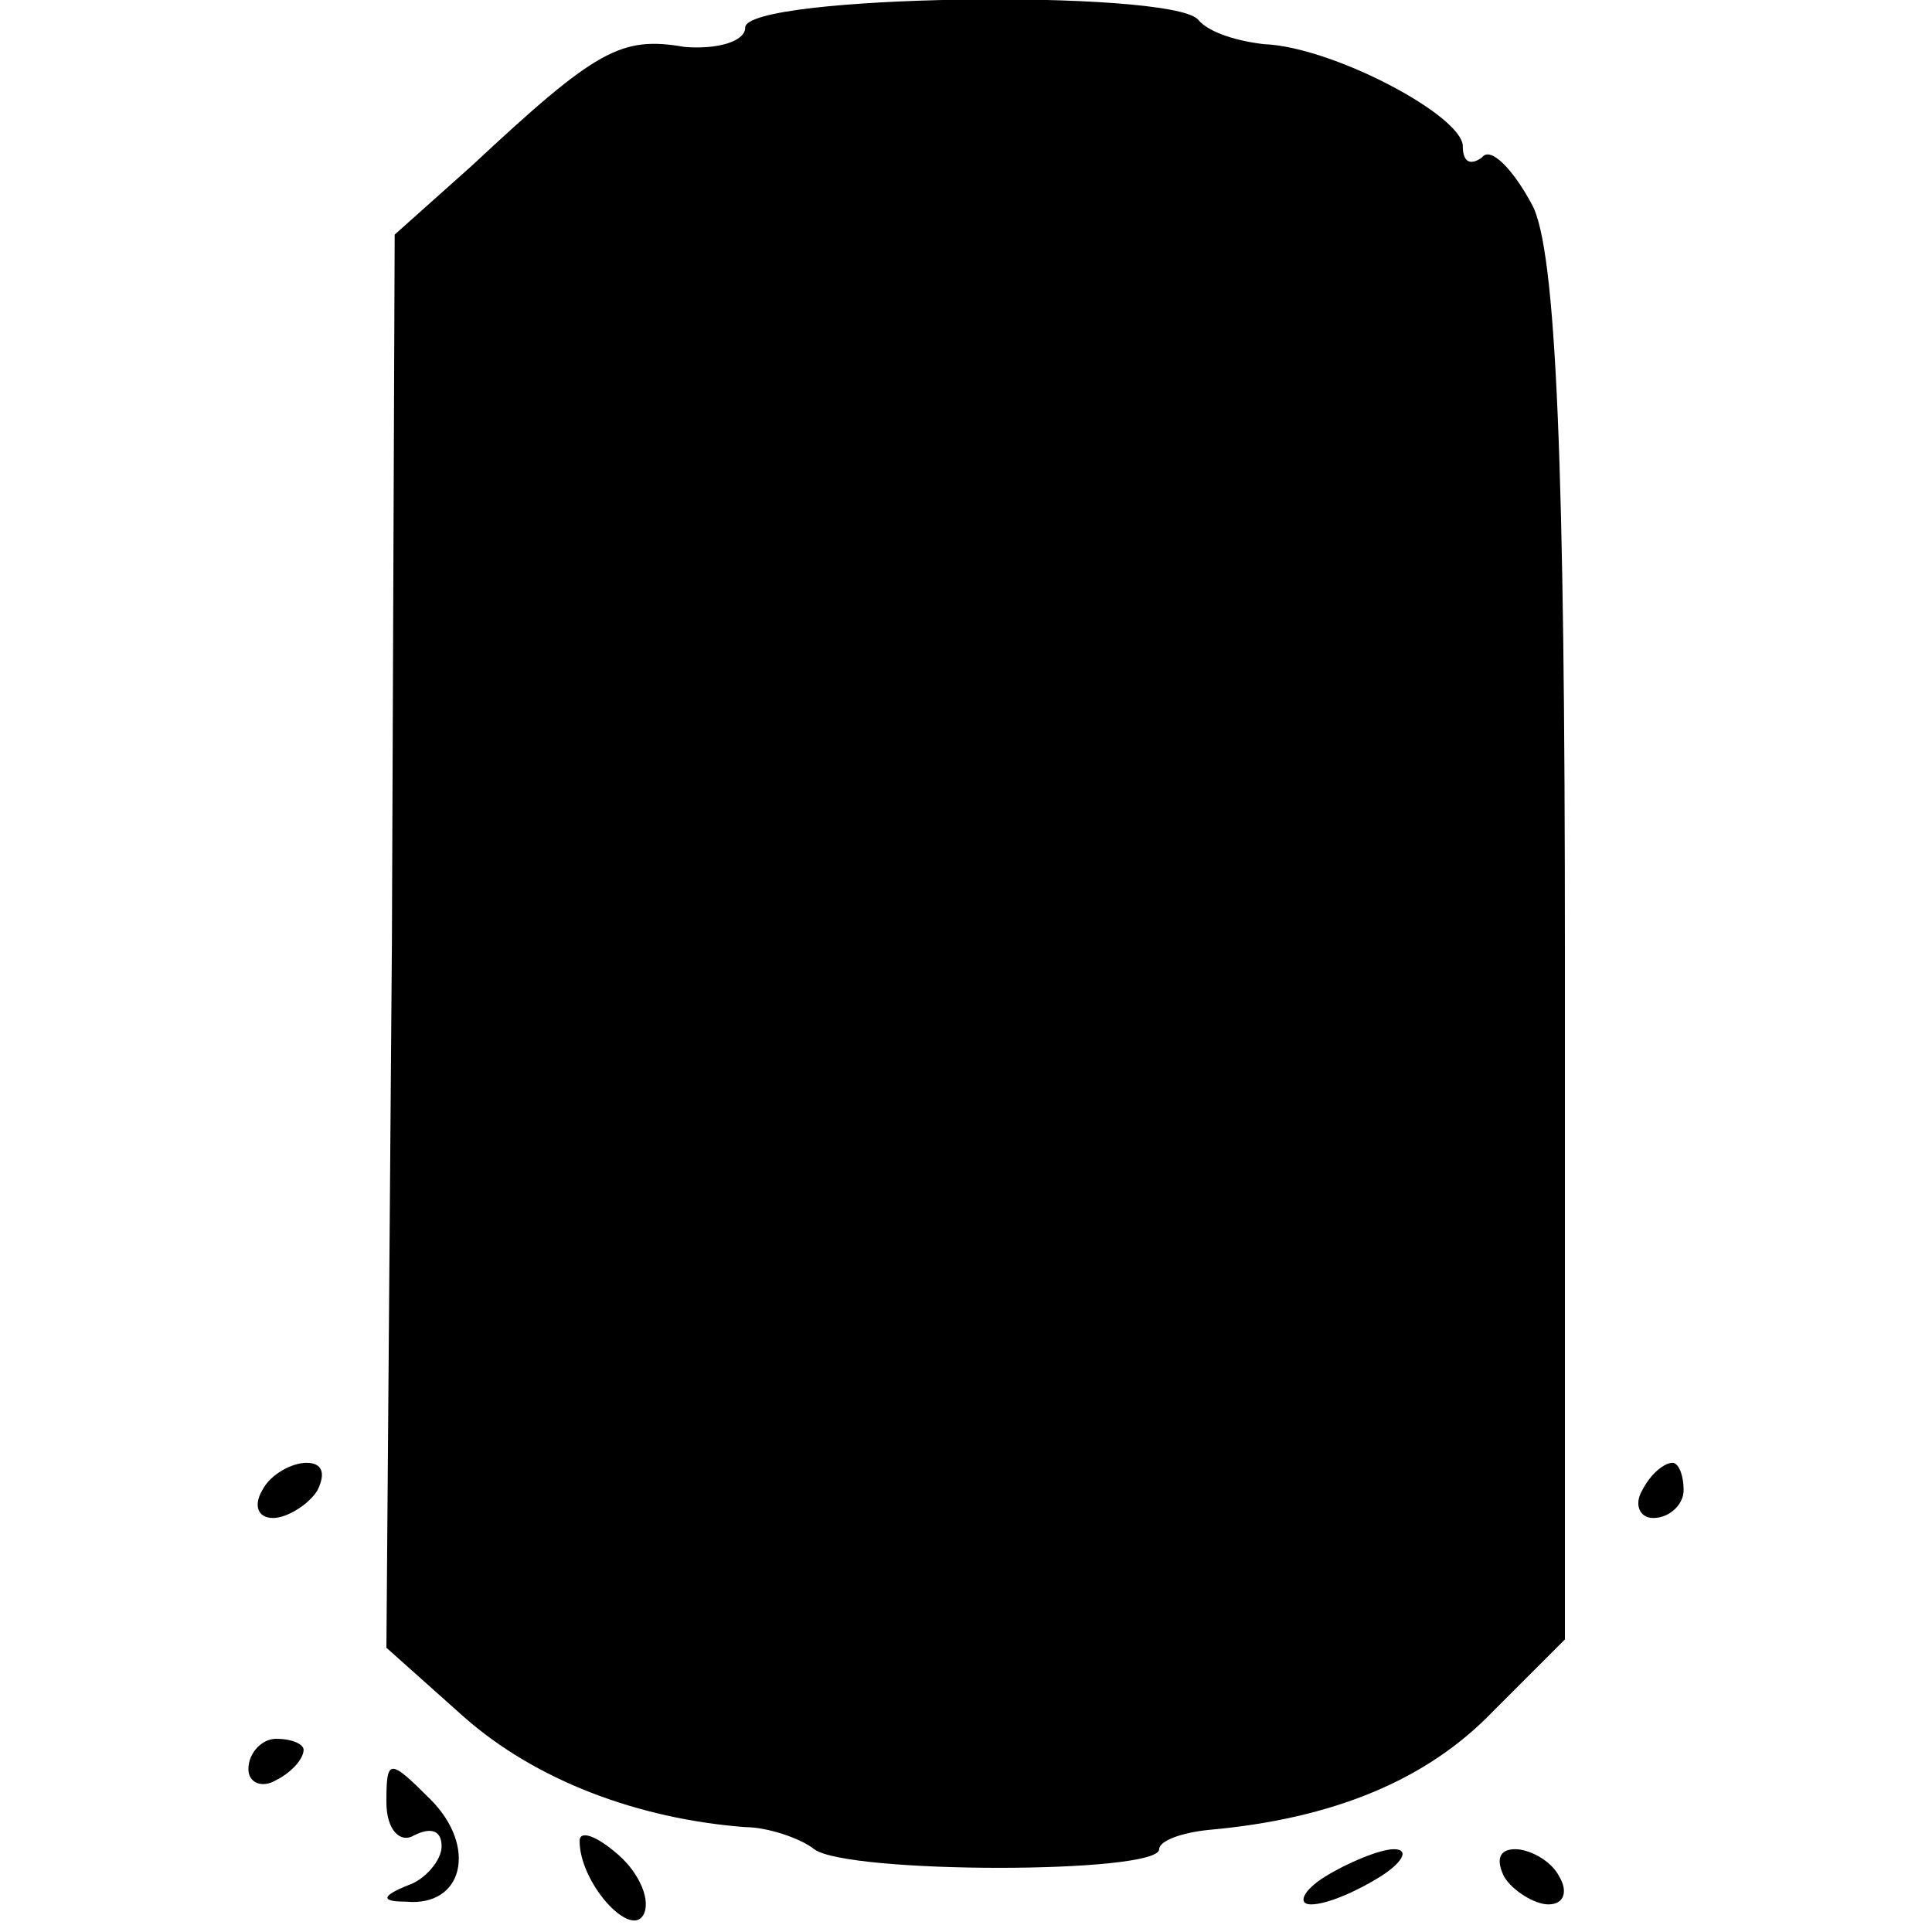 <?xml version="1.0" standalone="no"?>
<!DOCTYPE svg PUBLIC "-//W3C//DTD SVG 20010904//EN"
 "http://www.w3.org/TR/2001/REC-SVG-20010904/DTD/svg10.dtd">
<svg version="1.0" xmlns="http://www.w3.org/2000/svg"
 width="70pt" height="70pt" viewBox="0 0 70 70"
 preserveAspectRatio="xMidYMid meet">
<g transform="translate(0,70) scale(0.1,-0.1)"
fill="#000000" stroke="none">
<path d="M270 690 c0 -5 -10 -8 -22 -7 -23 4 -32 -1 -77 -43 l-28 -25 -1 -256
-2 -256 28 -25 c26 -23 63 -37 102 -40 8 0 20 -4 25 -8 12 -9 125 -9 125 0 0
3 8 6 18 7 45 4 79 18 103 43 l26 26 0 249 c0 174 -3 255 -12 271 -7 13 -15
21 -18 17 -4 -3 -7 -2 -7 4 0 11 -47 36 -72 37 -9 1 -20 4 -24 9 -11 11 -164
9 -164 -3z"/>
<path d="M95 160 c-3 -5 -2 -10 4 -10 5 0 13 5 16 10 3 6 2 10 -4 10 -5 0 -13
-4 -16 -10z"/>
<path d="M595 160 c-3 -5 -1 -10 4 -10 6 0 11 5 11 10 0 6 -2 10 -4 10 -3 0
-8 -4 -11 -10z"/>
<path d="M90 59 c0 -5 5 -7 10 -4 6 3 10 8 10 11 0 2 -4 4 -10 4 -5 0 -10 -5
-10 -11z"/>
<path d="M140 47 c0 -10 5 -15 10 -12 6 3 10 2 10 -4 0 -5 -6 -12 -12 -14 -10
-4 -10 -6 -1 -6 21 -2 26 20 9 37 -15 15 -16 15 -16 -1z"/>
<path d="M210 33 c0 -15 18 -35 23 -27 3 5 -1 15 -9 22 -8 7 -14 9 -14 5z"/>
<path d="M480 20 c-8 -5 -10 -10 -5 -10 6 0 17 5 25 10 8 5 11 10 5 10 -5 0
-17 -5 -25 -10z"/>
<path d="M545 20 c3 -5 11 -10 16 -10 6 0 7 5 4 10 -3 6 -11 10 -16 10 -6 0
-7 -4 -4 -10z"/>
</g>
</svg>
